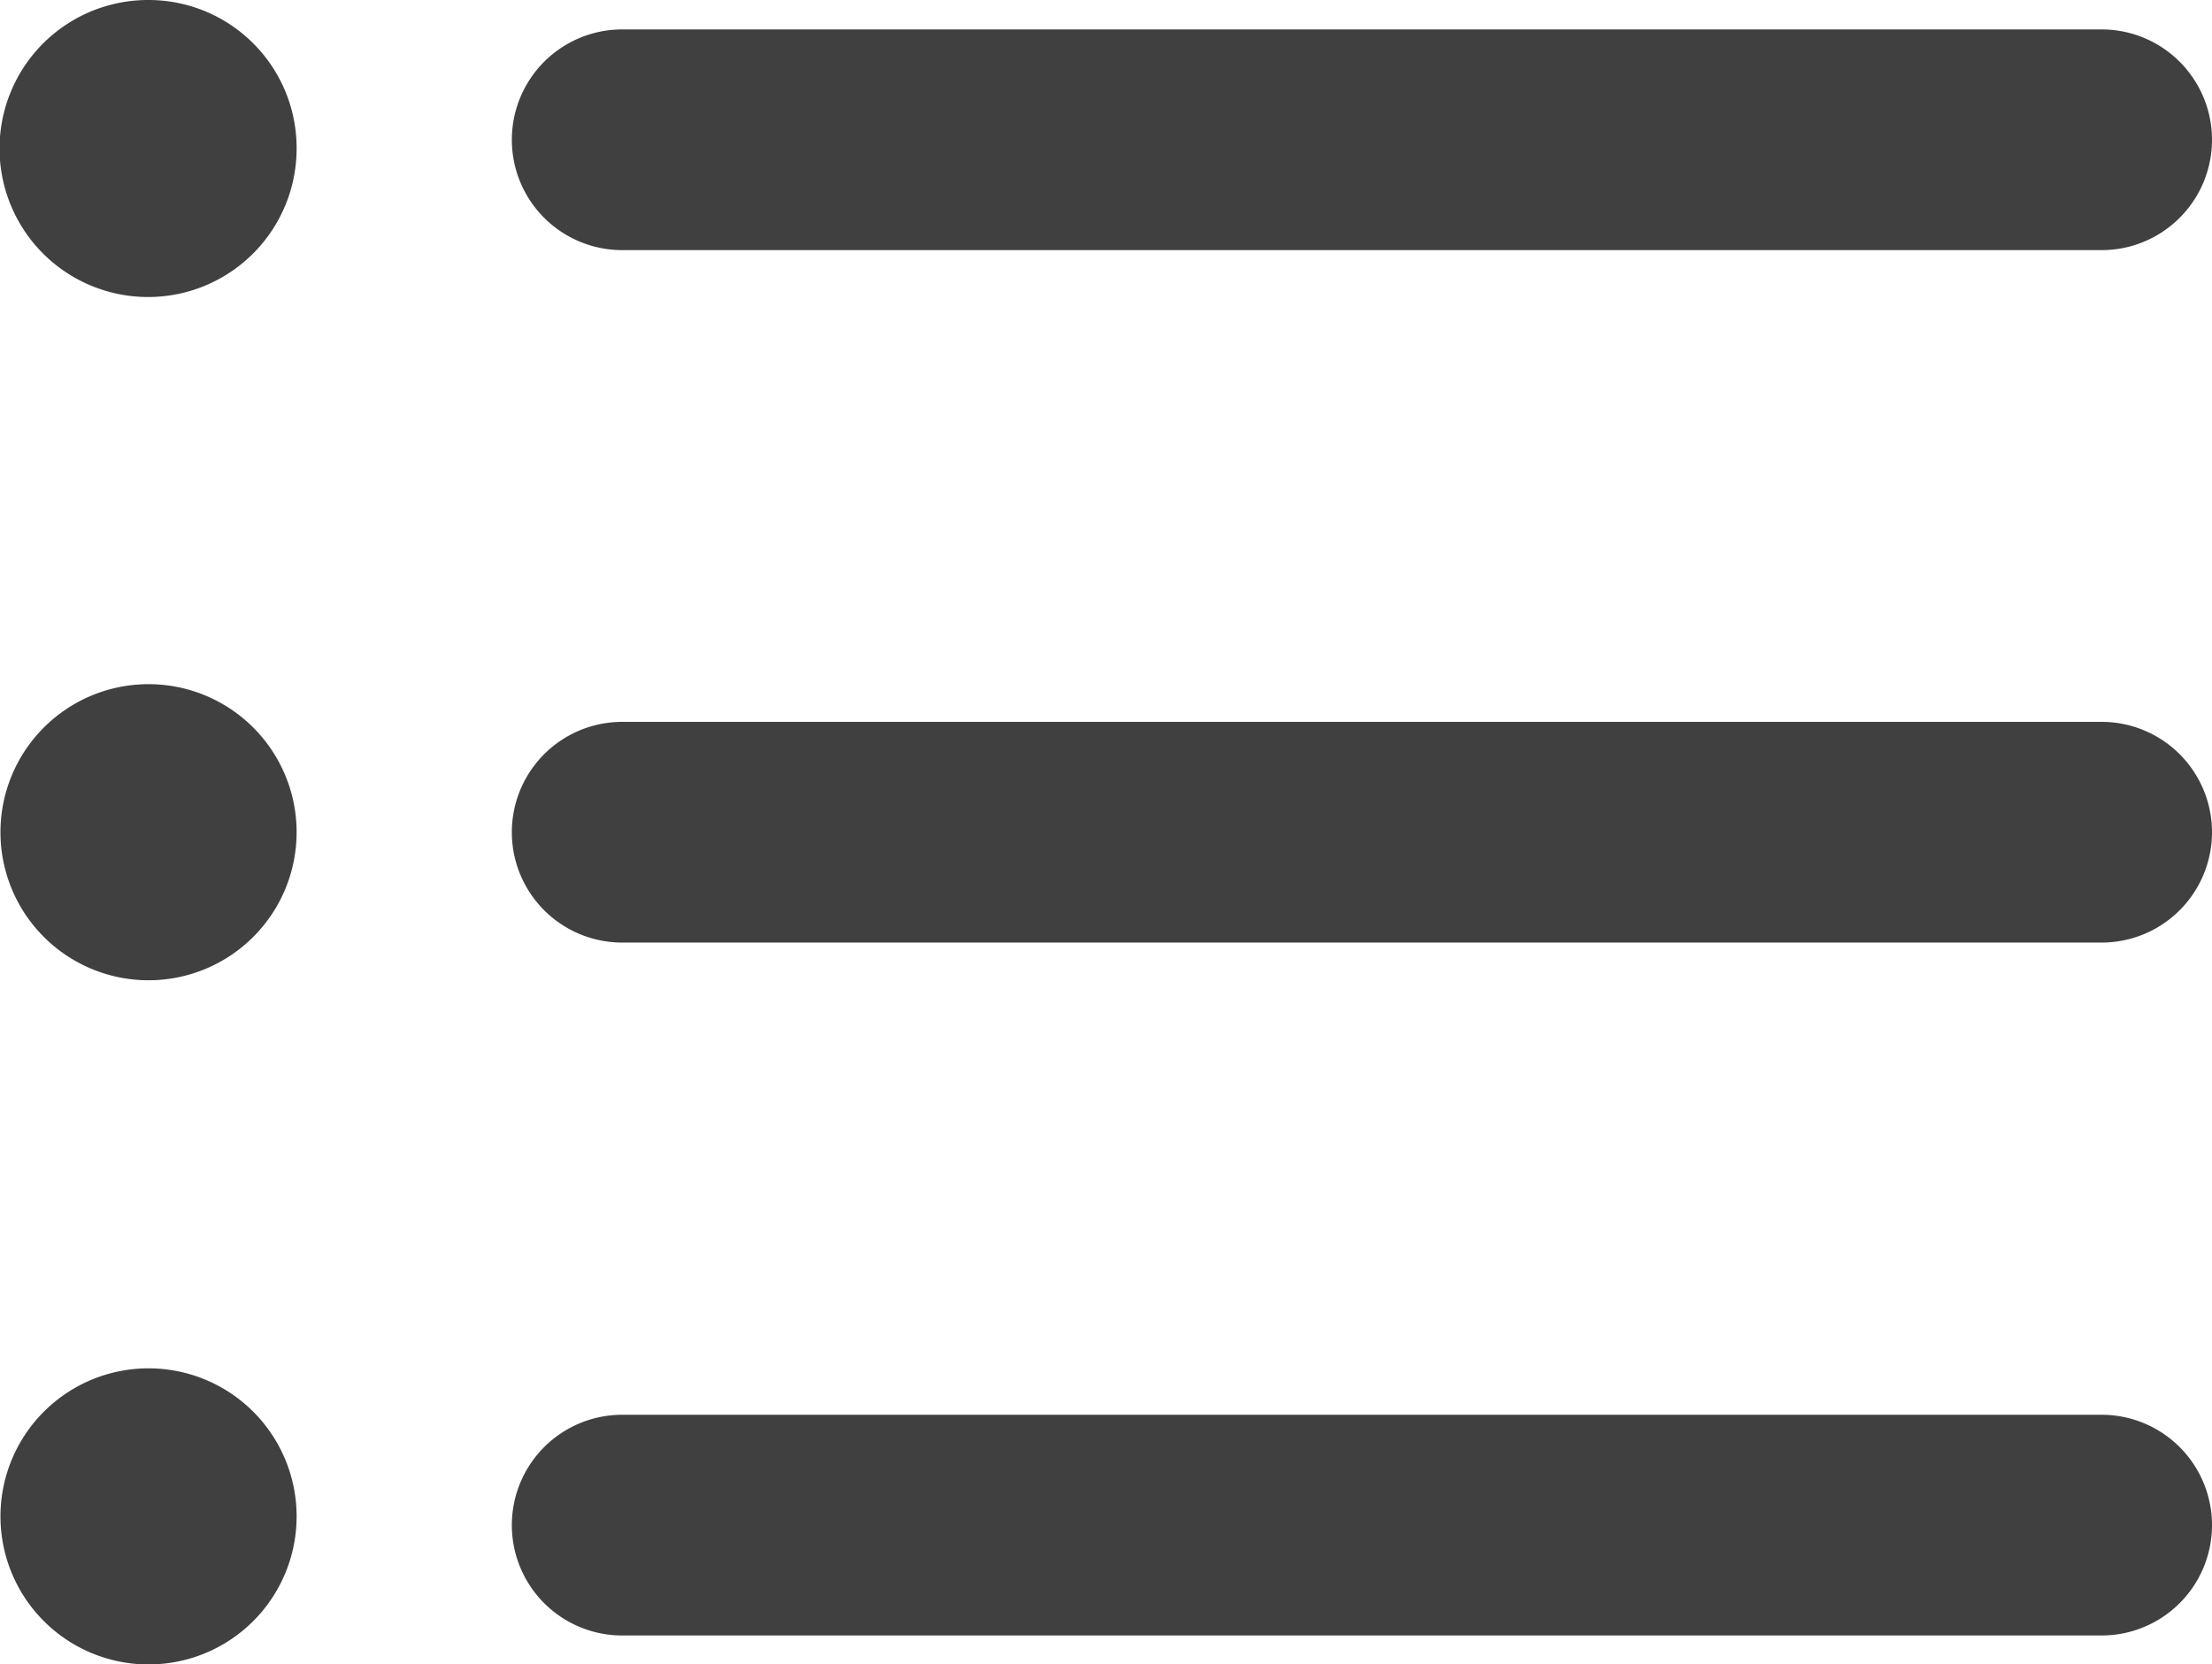 <svg xmlns="http://www.w3.org/2000/svg" viewBox="0 0 48.1 36.2"><defs><style>.cls-1{fill:#404041;}</style></defs><title>more-menu</title><g id="Layer_2" data-name="Layer 2"><g id="_17" data-name="17"><path class="cls-1" d="M45.7,30.77H13.53a2.4,2.4,0,0,0,0,4.8H45.7a2.4,2.4,0,0,0,0-4.8Z"/><path class="cls-1" d="M45.7,15.7H13.53a2.4,2.4,0,0,0,0,4.8H45.7a2.4,2.4,0,0,0,0-4.8Z"/><path class="cls-1" d="M13.53,5.44H45.7a2.4,2.4,0,0,0,0-4.8H13.53a2.4,2.4,0,0,0,0,4.8Z"/><path class="cls-1" d="M3.22,0A3.23,3.23,0,1,0,6.45,3.22,3.22,3.22,0,0,0,3.22,0Z"/><path class="cls-1" d="M3.22,14.88A3.22,3.22,0,1,0,6.45,18.1,3.22,3.22,0,0,0,3.22,14.88Z"/><path class="cls-1" d="M3.22,29.76A3.22,3.22,0,1,0,6.45,33,3.22,3.22,0,0,0,3.22,29.76Z"/></g></g></svg>
